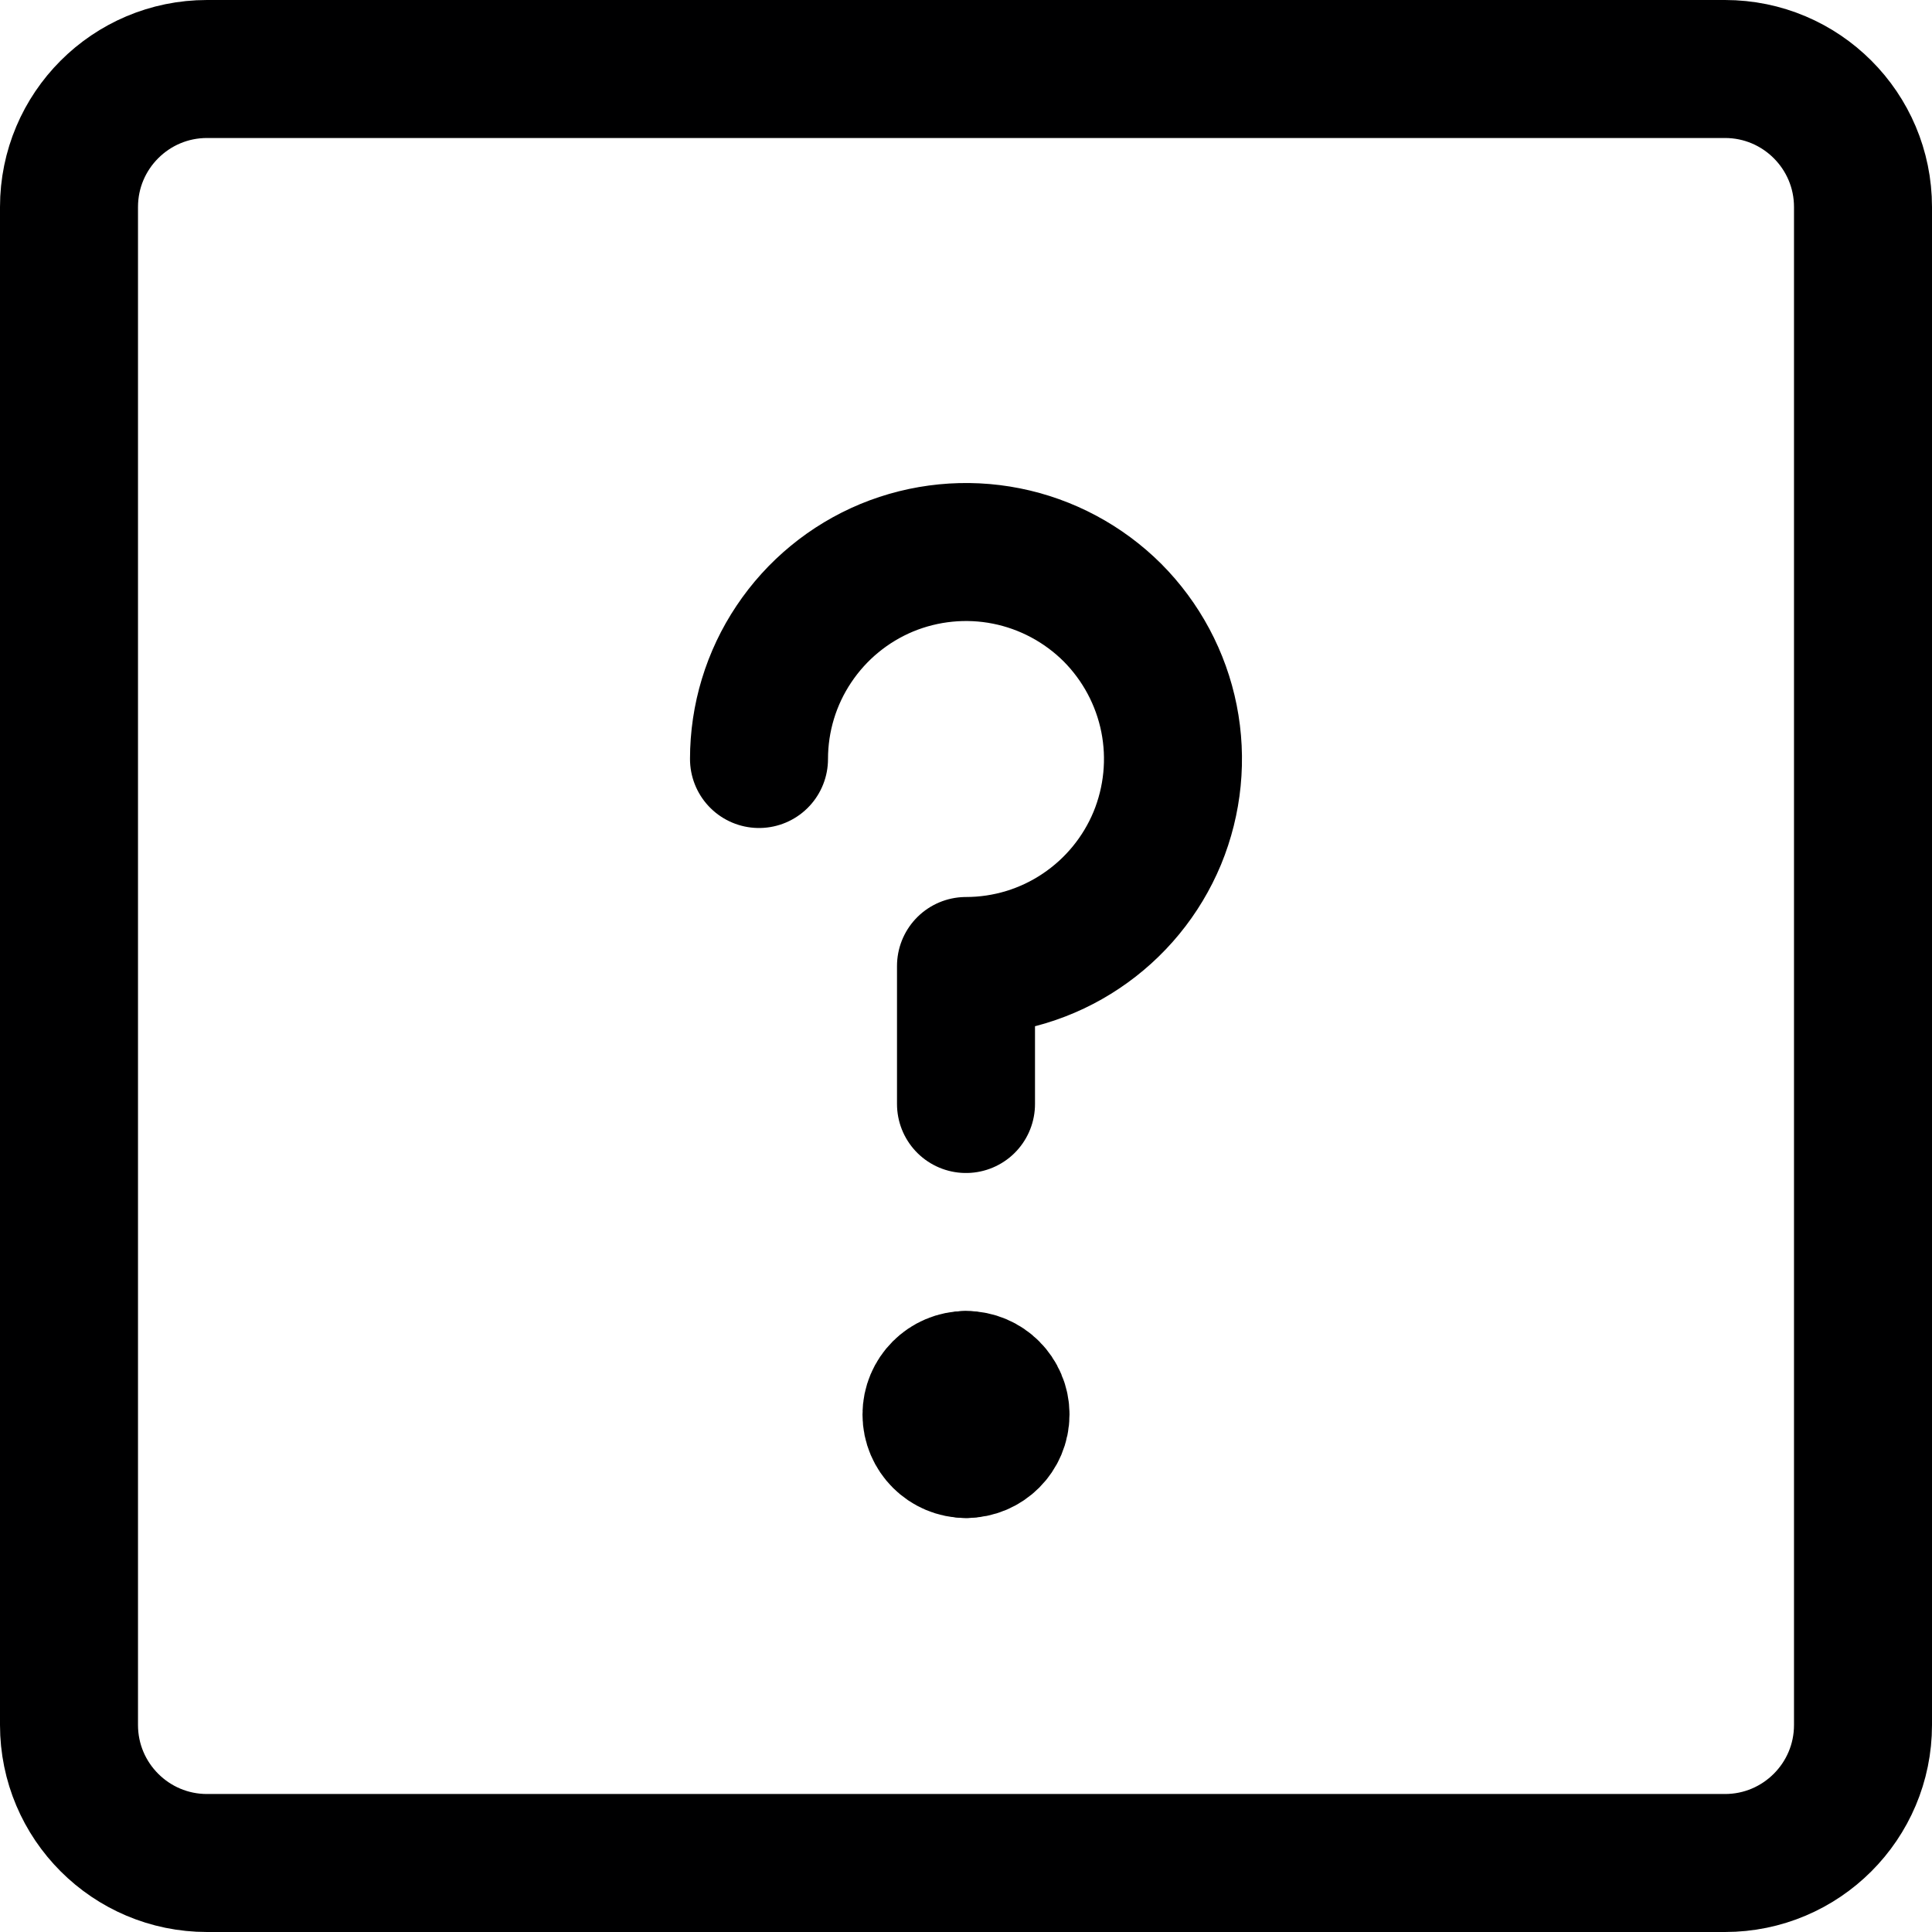 <svg width="14" height="14" viewBox="0 0 14 14" fill="none" xmlns="http://www.w3.org/2000/svg">
<g clip-path="url(#clip0_6_3930)">
<path d="M12.5 0.5H1.5C0.948 0.5 0.5 0.948 0.5 1.5V12.5C0.5 13.052 0.948 13.5 1.5 13.5H12.5C13.052 13.5 13.5 13.052 13.5 12.5V1.5C13.5 0.948 13.052 0.5 12.5 0.5Z" stroke="#000001" stroke-linecap="round" stroke-linejoin="round"/>
<path d="M5.5 5.5C5.5 5.203 5.588 4.913 5.753 4.667C5.918 4.42 6.152 4.228 6.426 4.114C6.7 4.001 7.002 3.971 7.293 4.029C7.584 4.087 7.851 4.23 8.061 4.439C8.27 4.649 8.413 4.916 8.471 5.207C8.529 5.498 8.499 5.8 8.386 6.074C8.272 6.348 8.08 6.582 7.833 6.747C7.587 6.912 7.297 7 7 7V8" stroke="#000001" stroke-linecap="round" stroke-linejoin="round"/>
<path d="M7 10.5C6.862 10.5 6.75 10.388 6.75 10.25C6.75 10.112 6.862 10 7 10" stroke="#000001" stroke-linecap="round" stroke-linejoin="round"/>
<path d="M7 10.5C7.138 10.5 7.25 10.388 7.25 10.25C7.25 10.112 7.138 10 7 10" stroke="#000001" stroke-linecap="round" stroke-linejoin="round"/>
</g>
<defs>
<clipPath id="clip0_6_3930">
<rect width="14" height="14" fill="white"/>
</clipPath>
</defs>
</svg>

